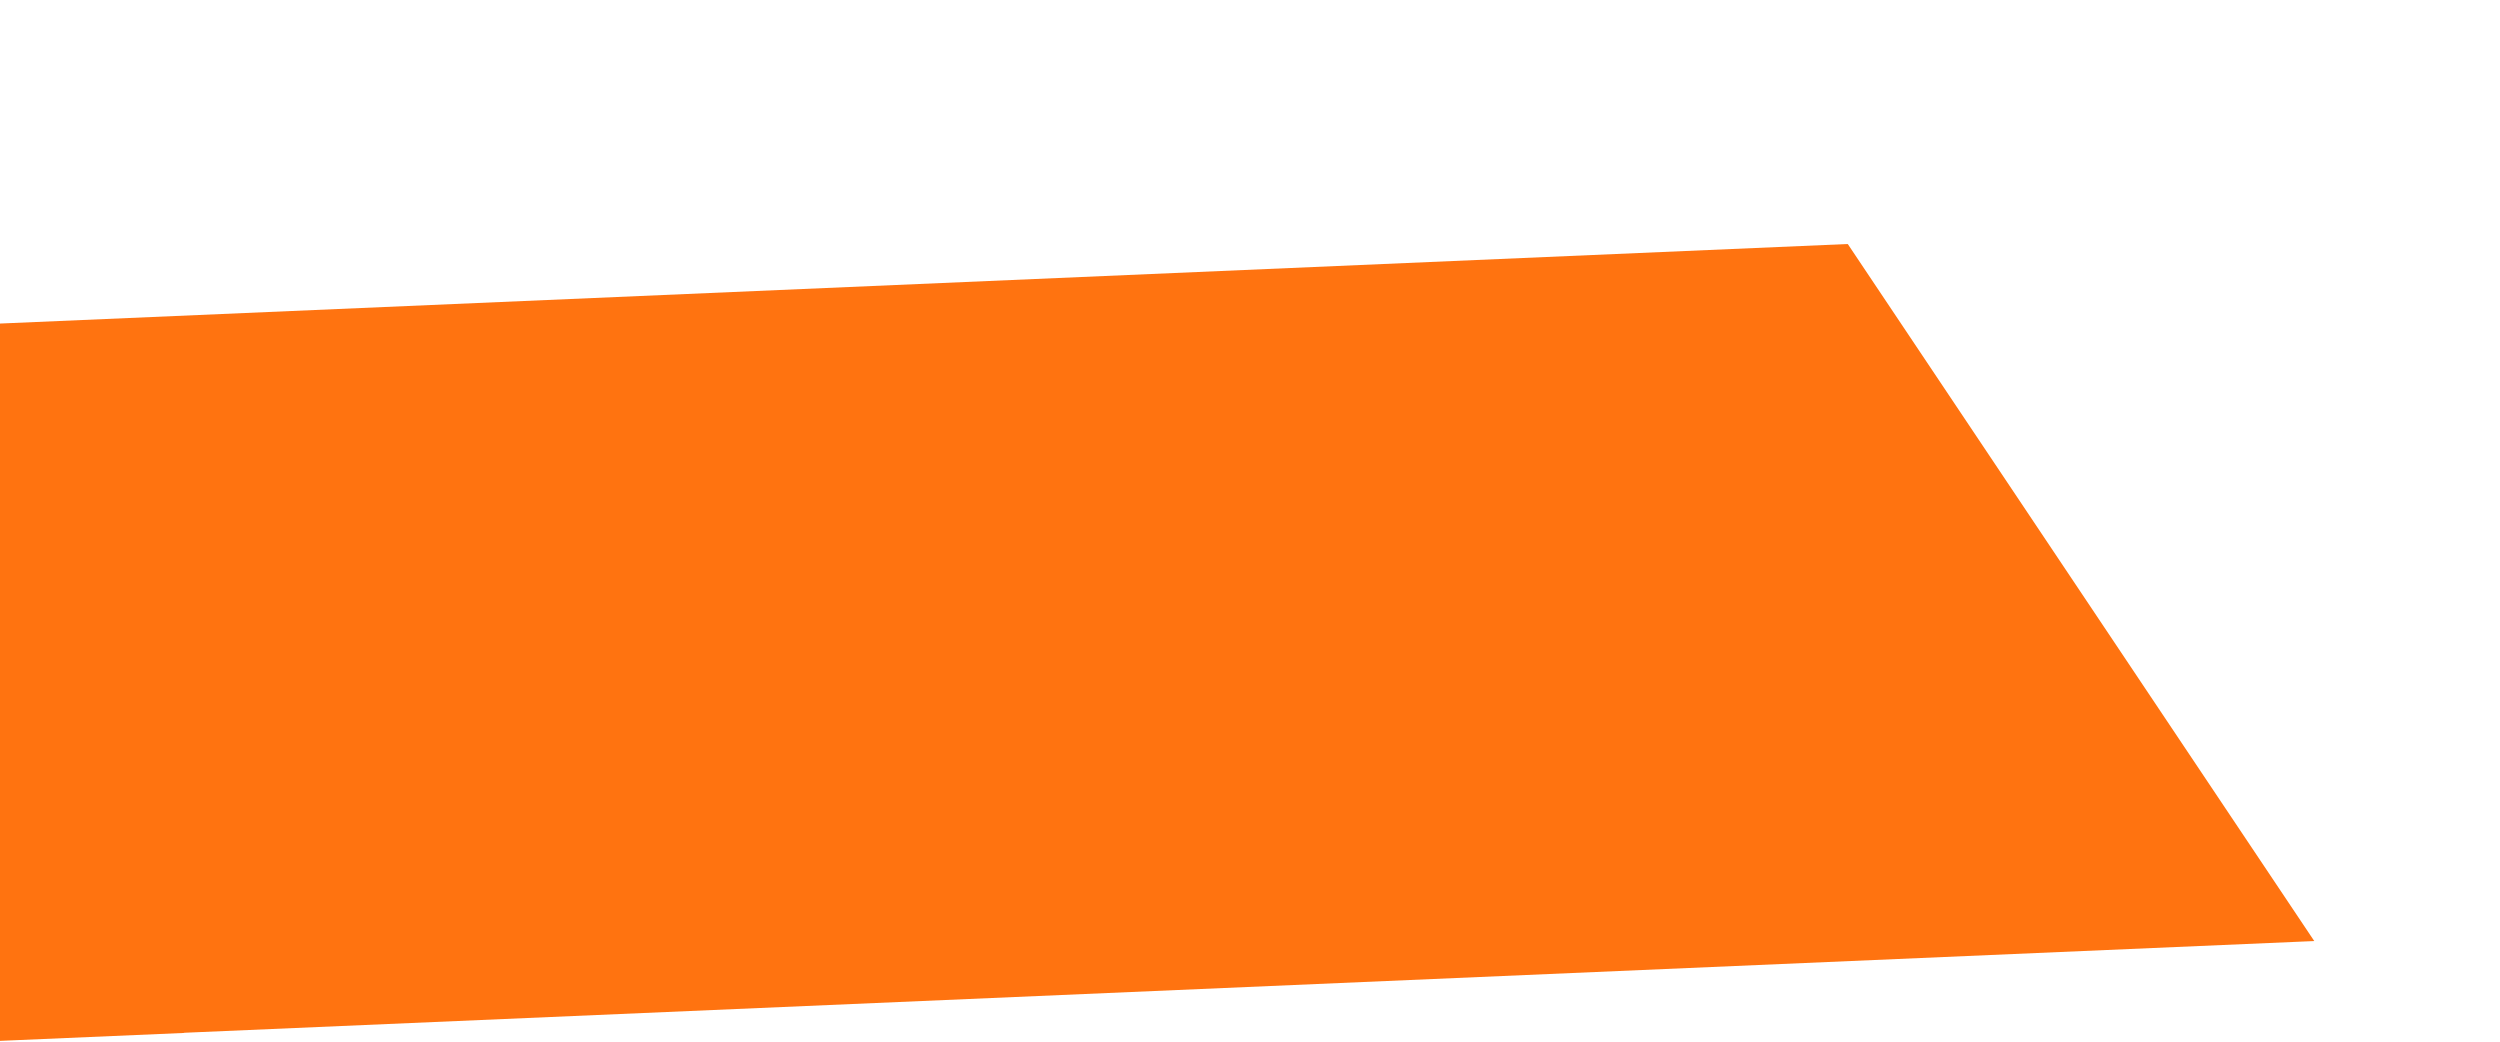 <?xml version="1.0" encoding="UTF-8" standalone="no"?>
<!DOCTYPE svg PUBLIC "-//W3C//DTD SVG 1.1//EN" "http://www.w3.org/Graphics/SVG/1.1/DTD/svg11.dtd">
<svg version="1.1" xmlns="http://www.w3.org/2000/svg" xmlns:xlink="http://www.w3.org/1999/xlink" preserveAspectRatio="xMidYMid meet" viewBox="0 0 1920 800" width="1920" height="800"><defs><path d="M141.42 793.17L141.51 793.29L-502.05 821L-1165.7 -170.63L-522.14 -198.34L-216.86 257.82L1419.08 187.4L1777.36 722.73L141.42 793.17Z" id="bQBXwpkd4"></path></defs><g><g><g><use xlink:href="#bQBXwpkd4" opacity="1" fill="#ff7310" fill-opacity="1"></use></g></g></g></svg>